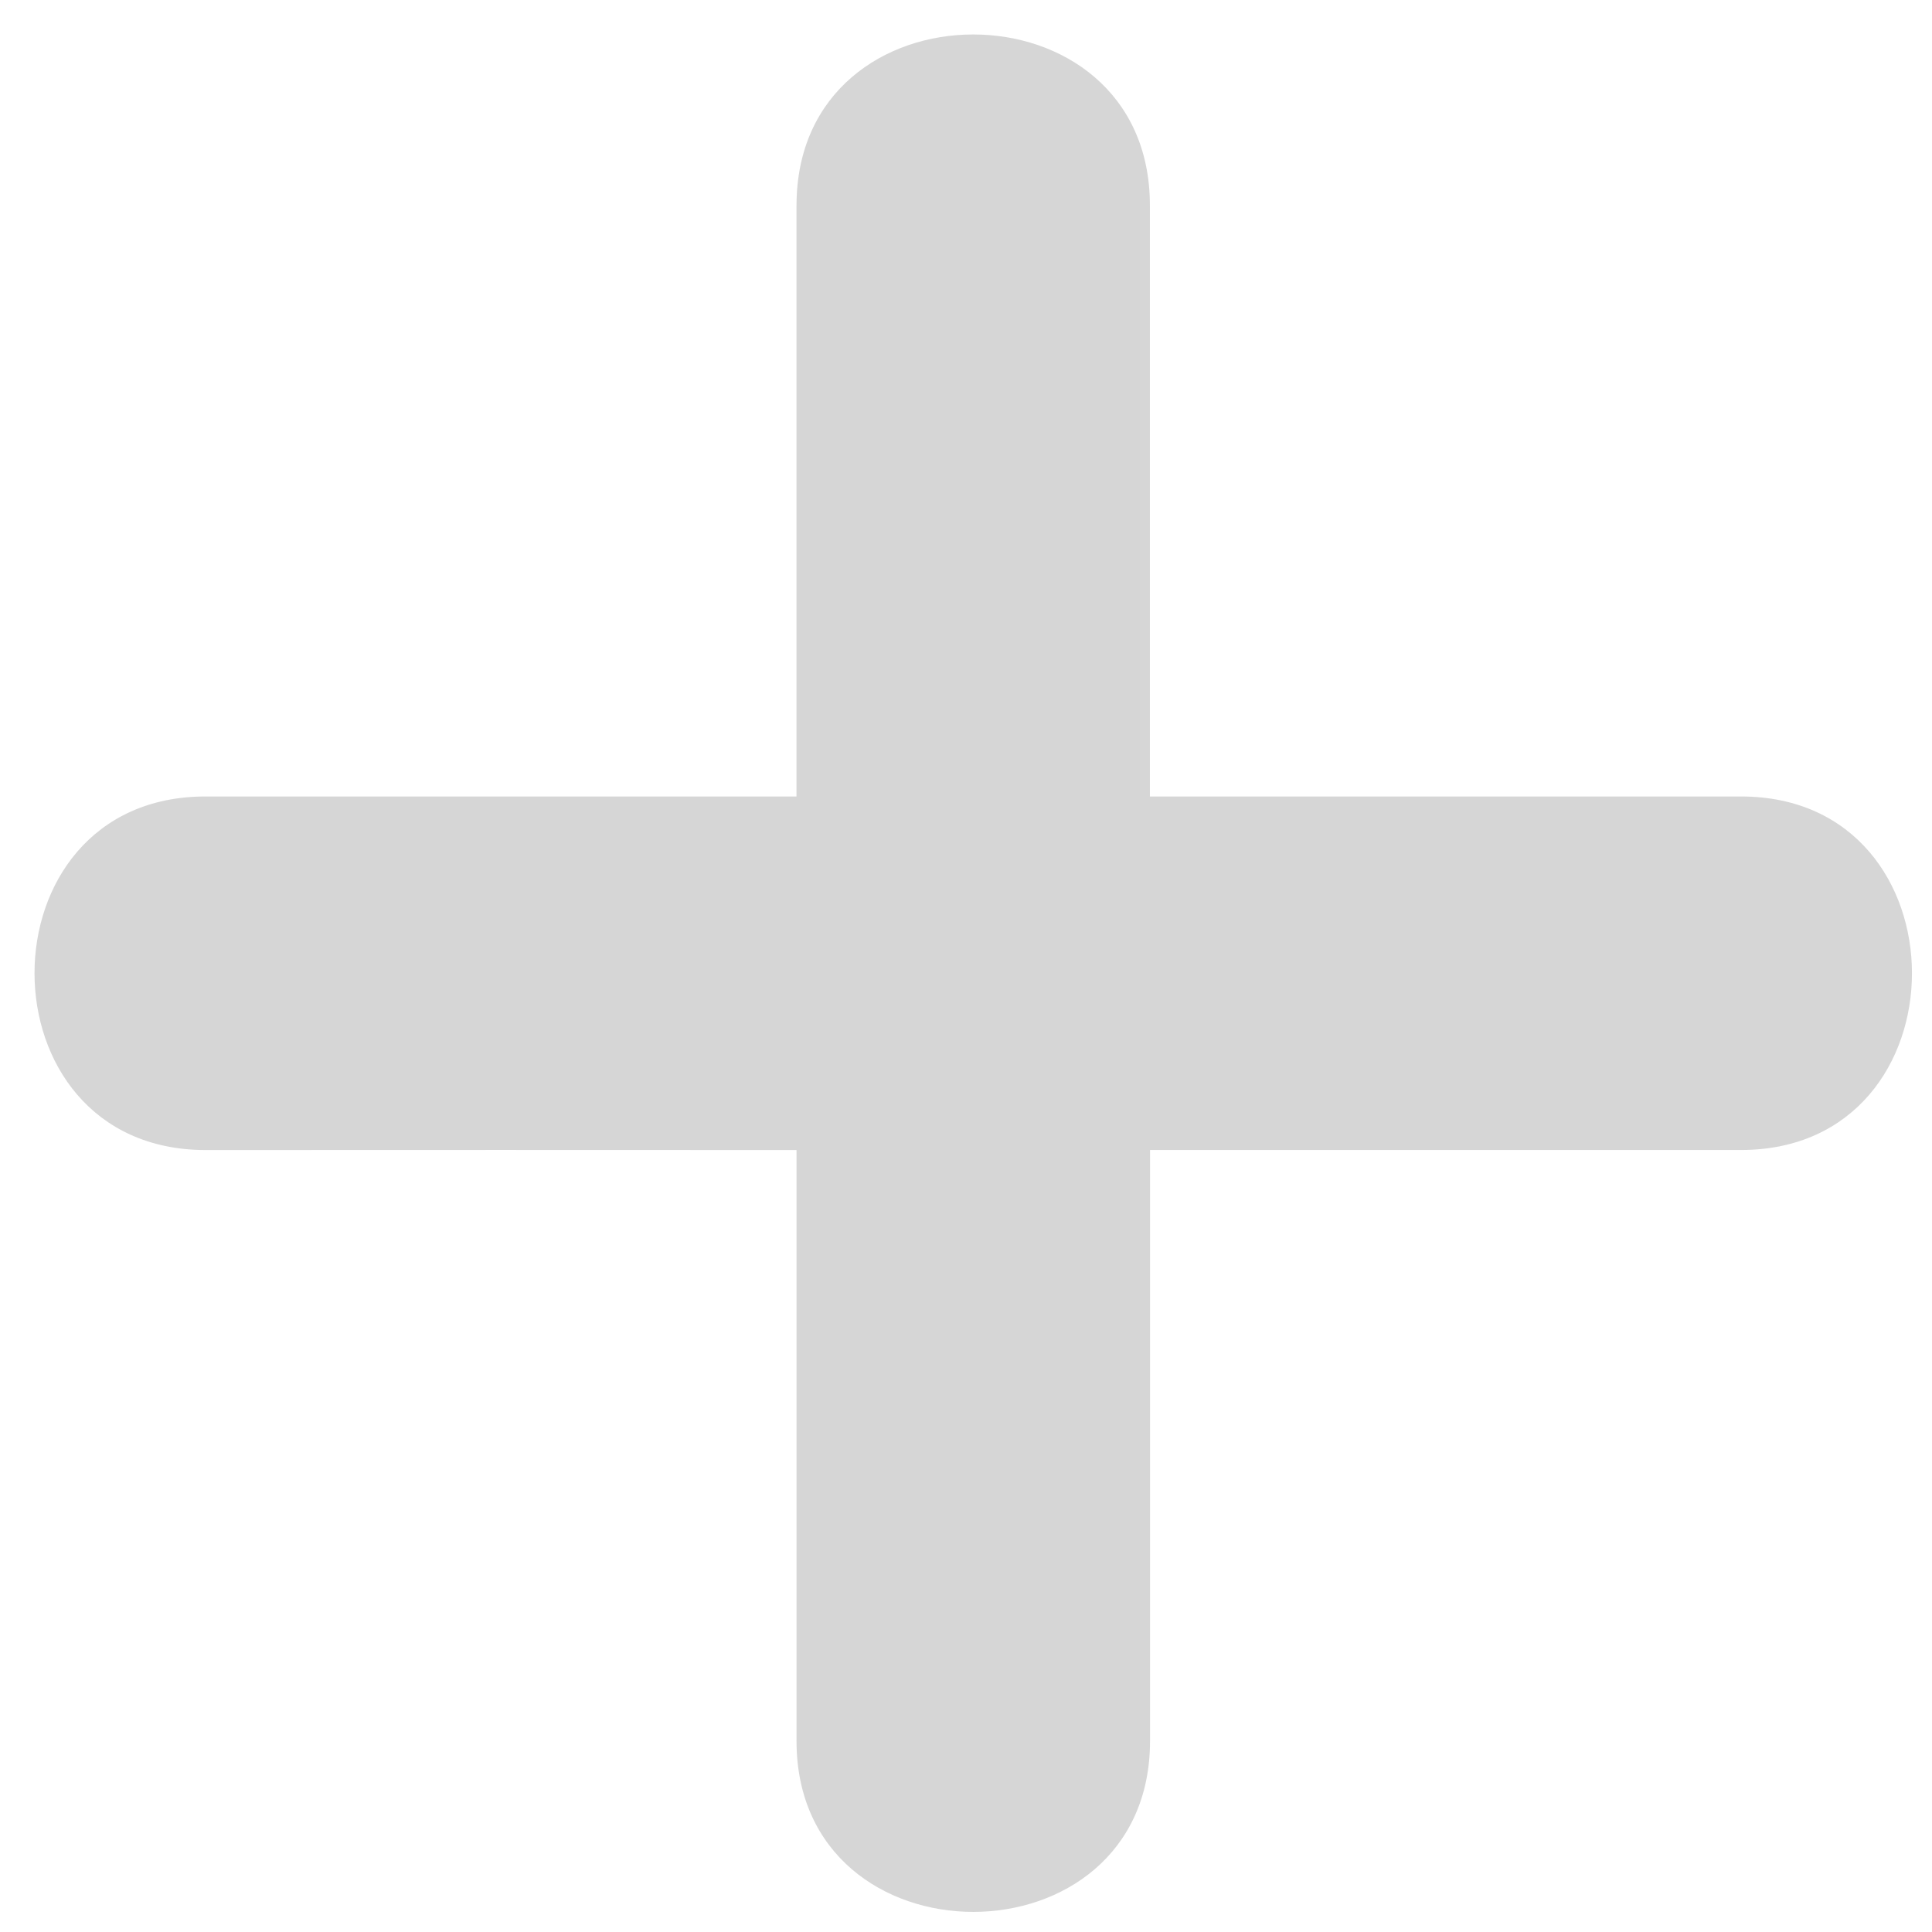 <svg width="43" height="43" fill="none" xmlns="http://www.w3.org/2000/svg"><path d="M17.727 4.572v13.155H4.573c-5.074 0-5.072 7.866 0 7.869 4.384-.003 8.772-.002 13.155 0V38.75c.001 5.07 7.866 5.07 7.868 0V25.595H38.75c5.072 0 5.072-7.867 0-7.868l-13.157.001V4.57c0-5.071-7.866-5.071-7.865.004" fill="#A4A4A4" fill-opacity=".45"/></svg>